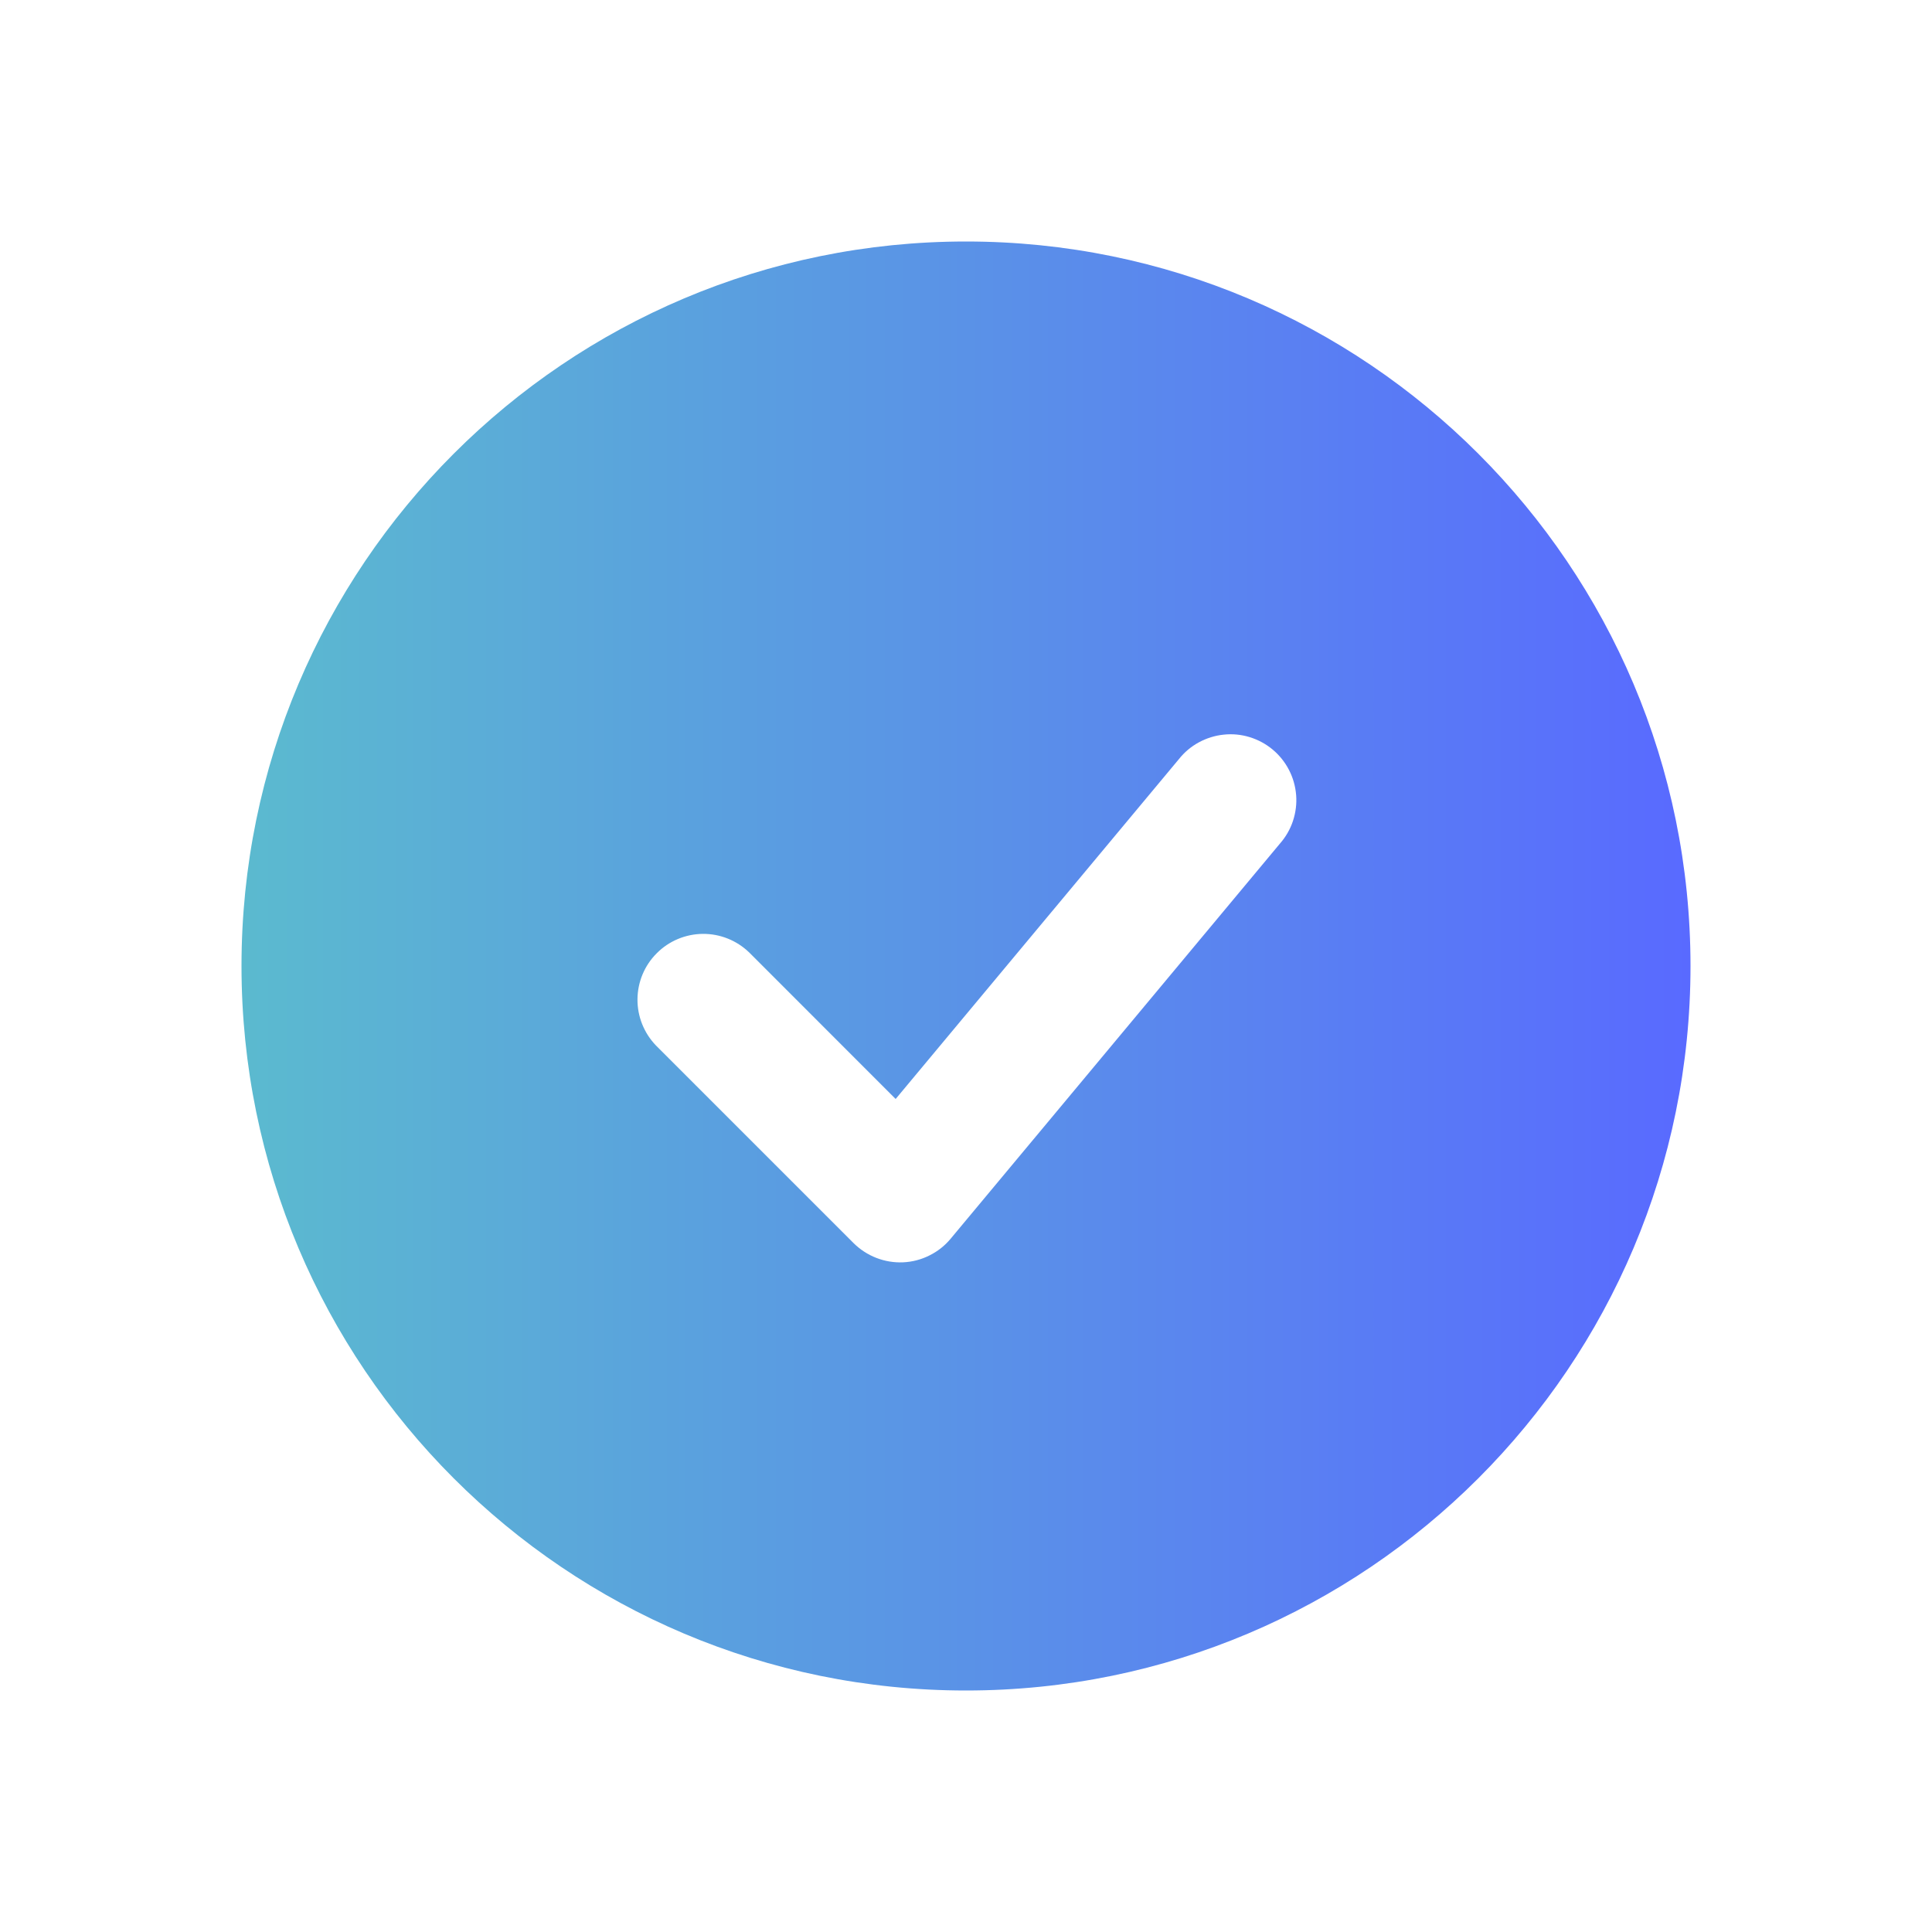 <svg width="24" height="24" viewBox="0 0 24 24" fill="none" xmlns="http://www.w3.org/2000/svg">
<path fill-rule="evenodd" clip-rule="evenodd" d="M12 3C7.03 3 3 7.03 3 12C3 16.971 7.03 21 12 21C16.971 21 21 16.971 21 12C21 7.03 16.971 3 12 3ZM15.901 10.478C15.973 10.396 16.028 10.3 16.062 10.197C16.096 10.093 16.11 9.984 16.101 9.875C16.092 9.766 16.062 9.66 16.012 9.564C15.962 9.467 15.893 9.381 15.809 9.311C15.725 9.241 15.628 9.189 15.524 9.157C15.42 9.125 15.31 9.114 15.201 9.126C15.093 9.137 14.988 9.17 14.892 9.222C14.796 9.274 14.712 9.345 14.644 9.431L11.126 13.652L9.306 11.831C9.151 11.682 8.945 11.599 8.73 11.601C8.516 11.603 8.31 11.689 8.159 11.841C8.007 11.992 7.921 12.197 7.919 12.412C7.917 12.627 8 12.833 8.149 12.988L10.603 15.442C10.684 15.522 10.78 15.585 10.886 15.626C10.992 15.667 11.105 15.686 11.219 15.681C11.332 15.676 11.444 15.647 11.545 15.596C11.647 15.546 11.737 15.475 11.81 15.387L15.901 10.478Z" fill="url(#paint0_linear_211_804)"/>
<defs>
<linearGradient id="paint0_linear_211_804" x1="3" y1="11.87" x2="21" y2="11.87" gradientUnits="userSpaceOnUse">
<stop stop-color="#5BBACF"/>
<stop offset="1" stop-color="#596AFF"/>
</linearGradient>
</defs>
</svg>
